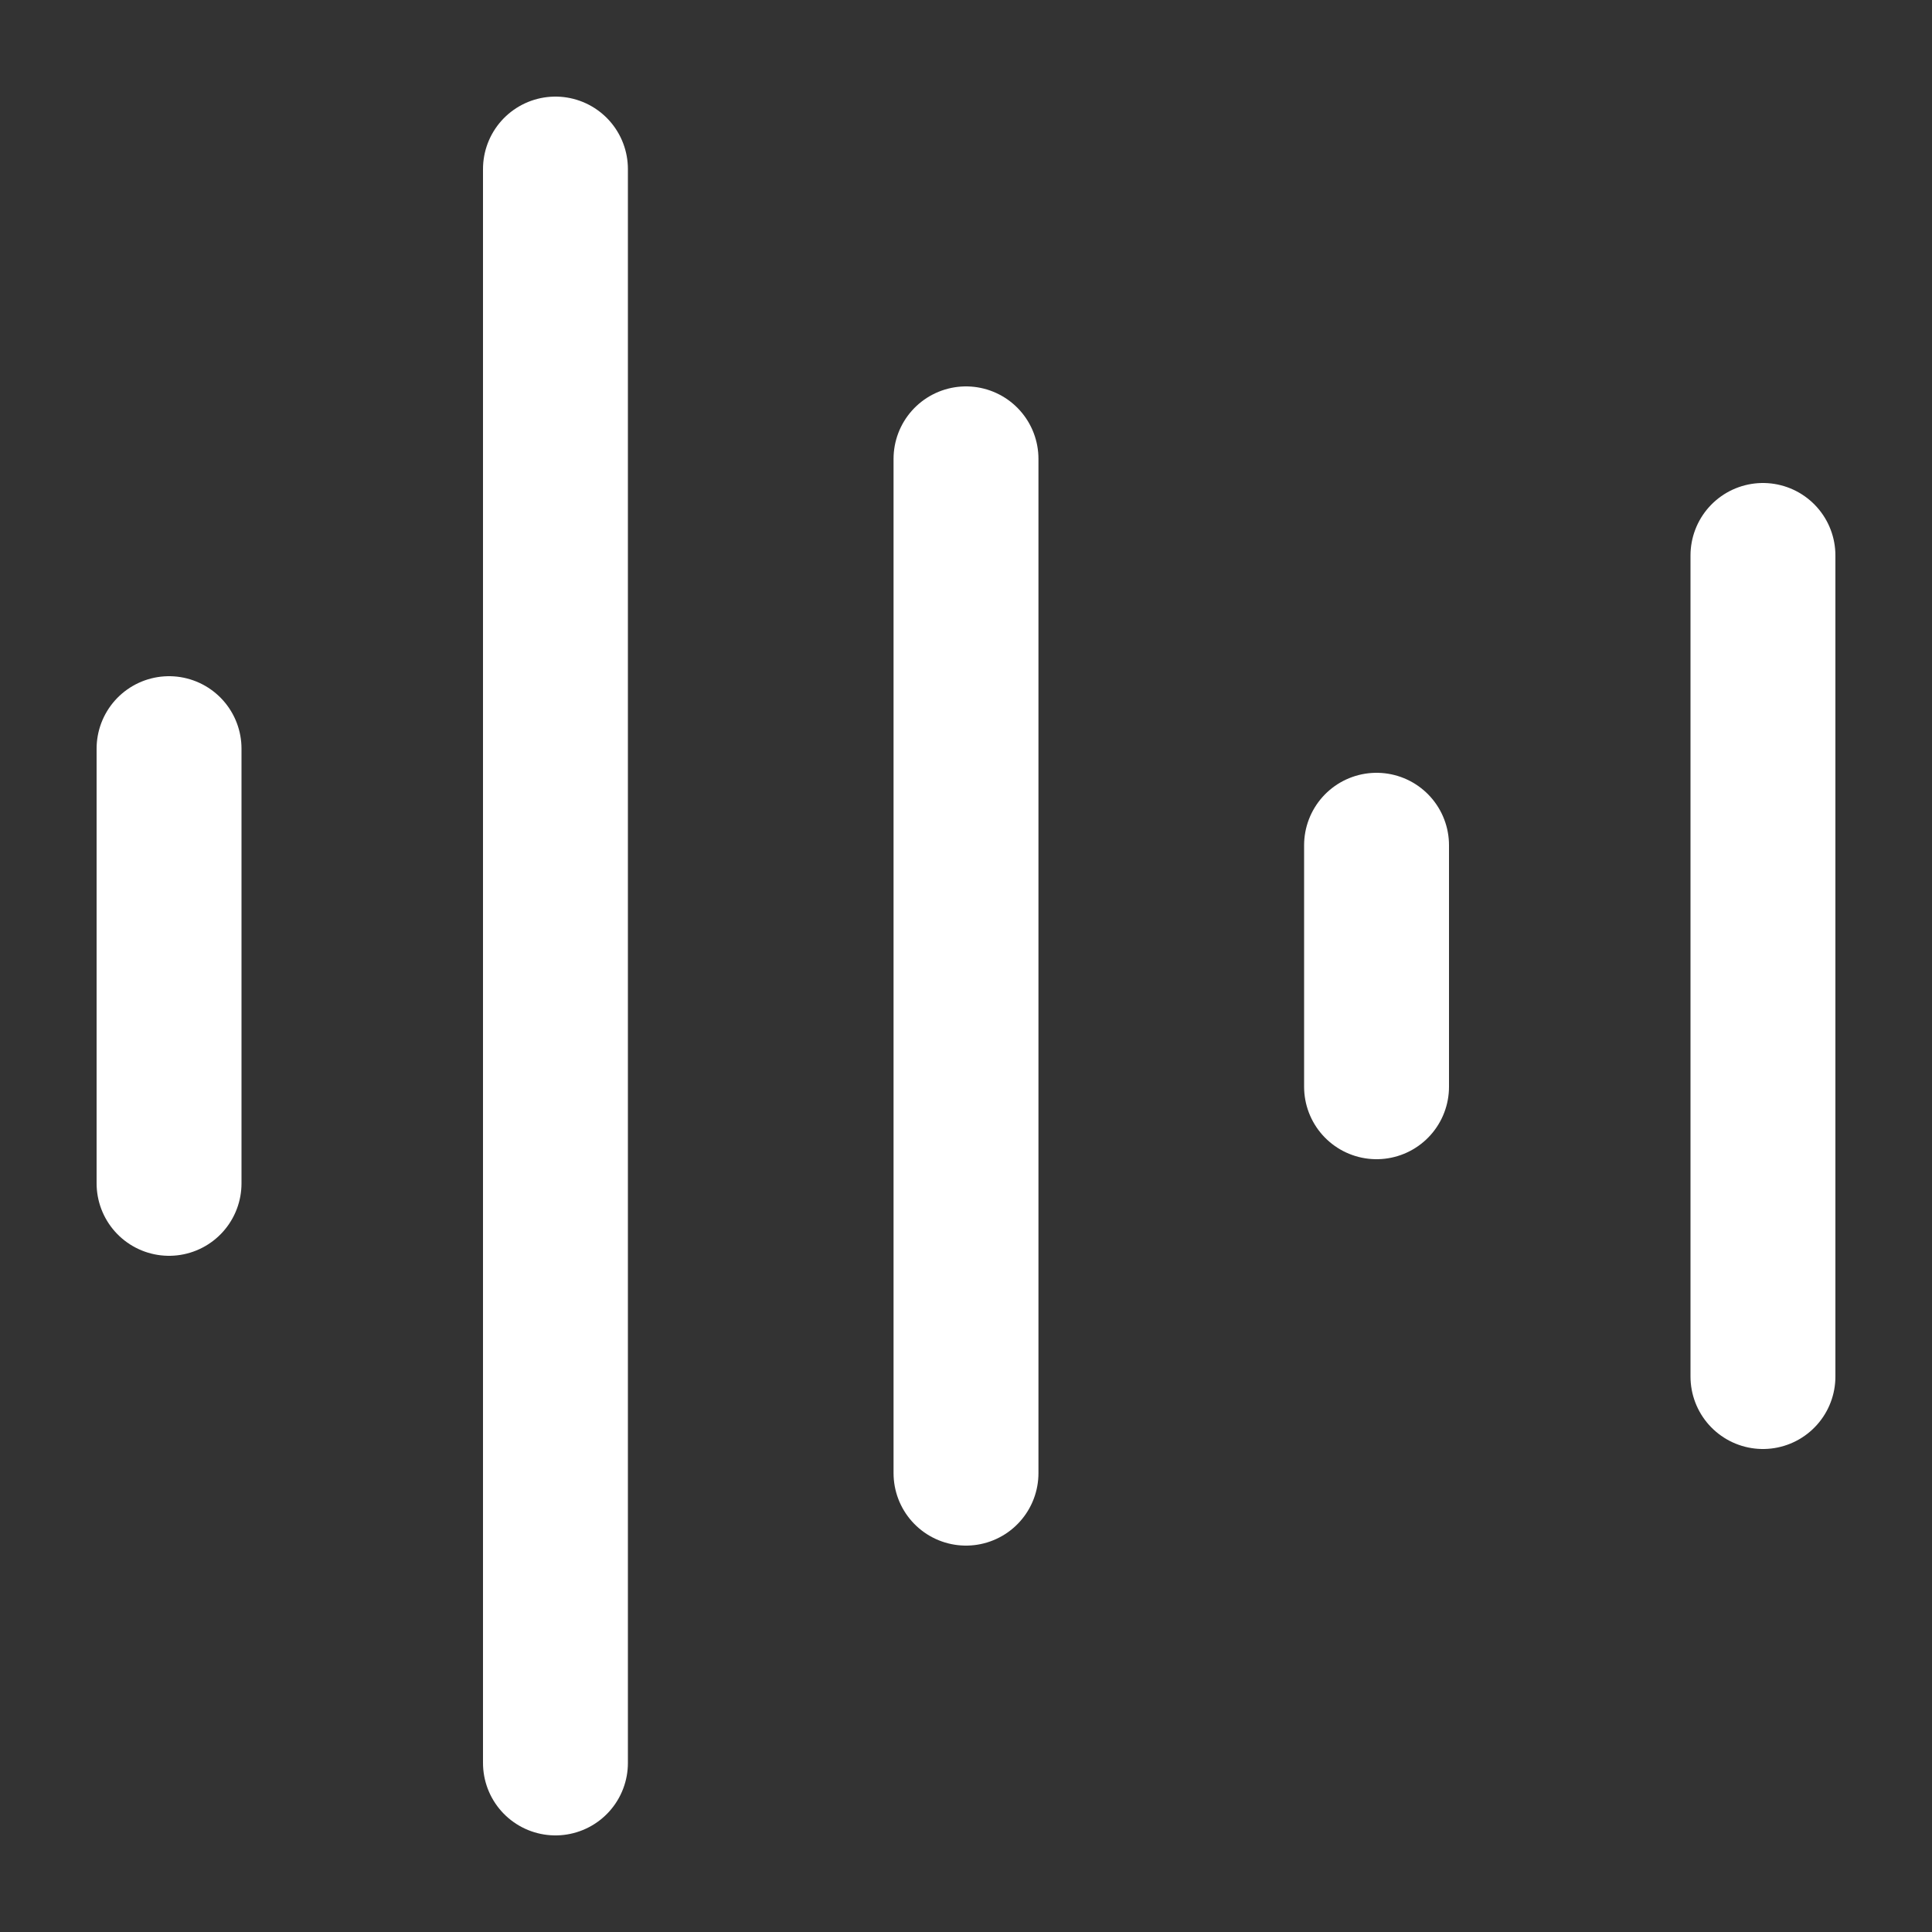 <svg width="20" height="20" viewBox="0 0 20 20" fill="none" xmlns="http://www.w3.org/2000/svg">
<rect x="0" y="0" width="20" height="20" fill="#333333" stroke="none"/>
<g id="Icon">
<path id="Icon_2" d="M18.25 5.75V14.25M14.25 8.75V11.25M5.75 1.75V18.25M1.75 7.75V12.25M10 4.75V15.25" stroke="white" stroke-width="1.5" stroke-linecap="round" stroke-linejoin="round"/>
</g>
</svg>
